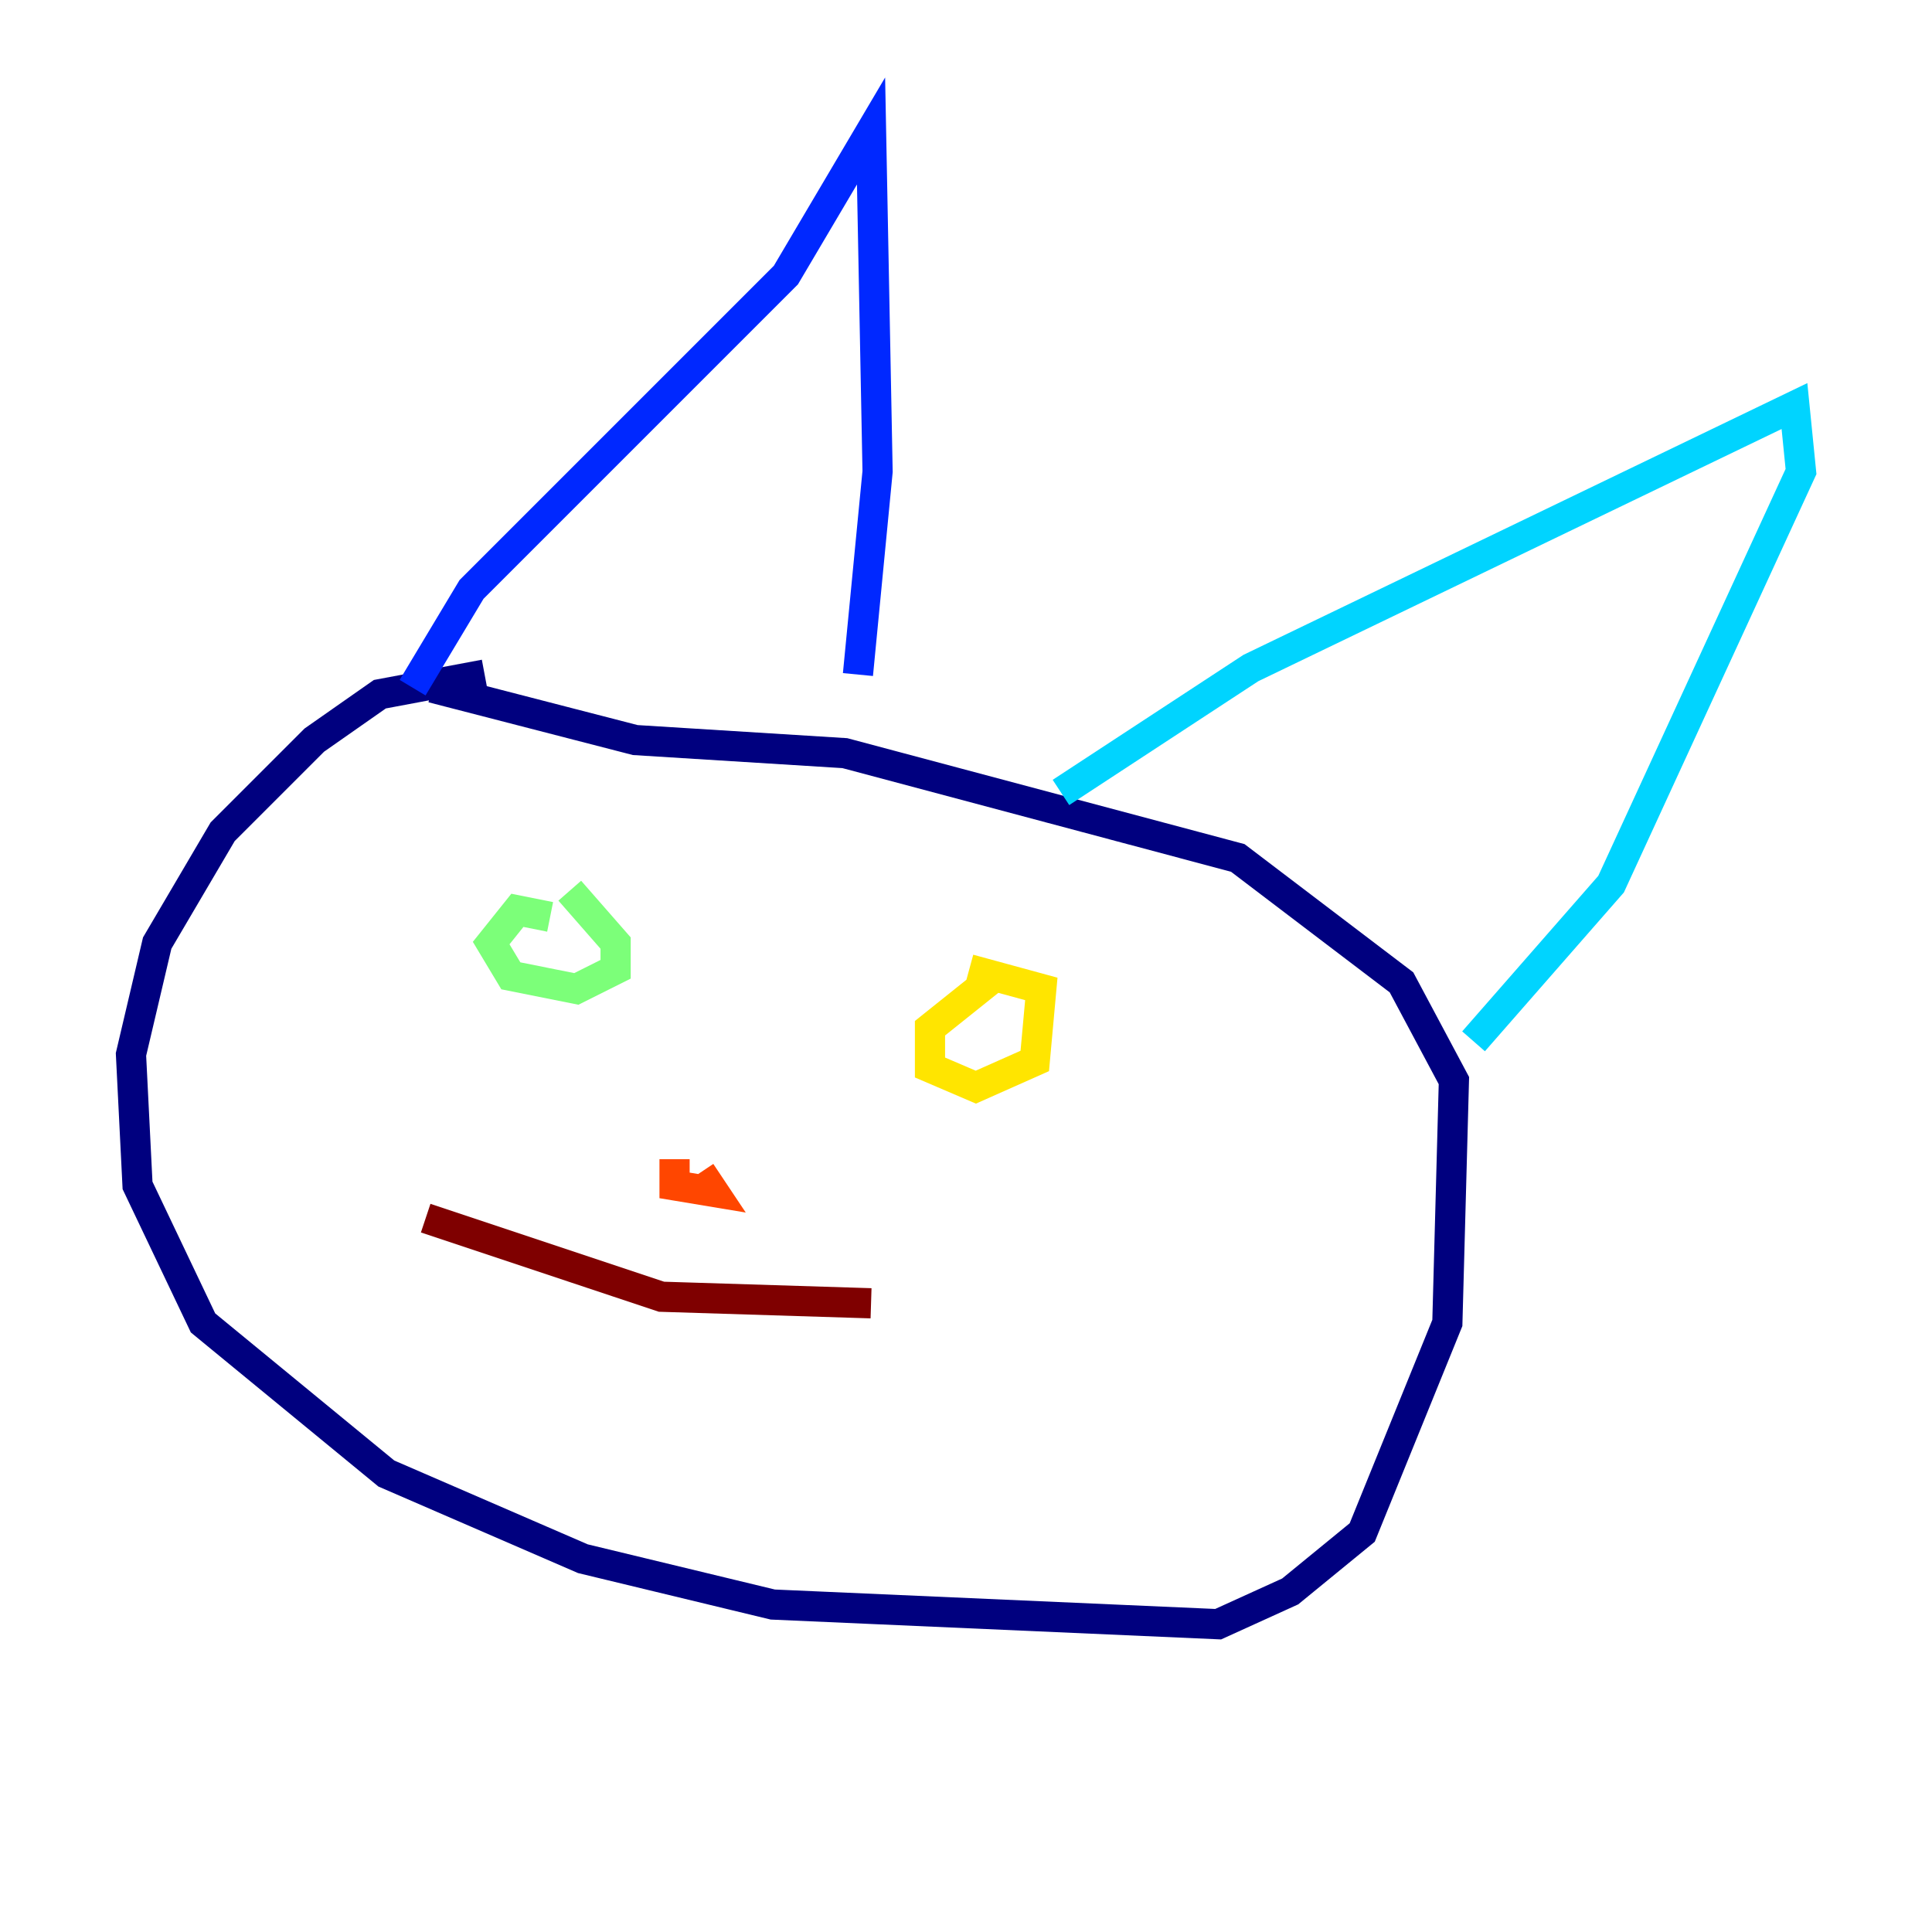 <?xml version="1.0" encoding="utf-8" ?>
<svg baseProfile="tiny" height="128" version="1.2" viewBox="0,0,128,128" width="128" xmlns="http://www.w3.org/2000/svg" xmlns:ev="http://www.w3.org/2001/xml-events" xmlns:xlink="http://www.w3.org/1999/xlink"><defs /><polyline fill="none" points="32.108,44.691 25.166,45.993 20.827,49.031 14.752,55.105 10.414,62.481 8.678,69.858 9.112,78.536 13.451,87.647 25.6,97.627 38.617,103.268 51.2,106.305 80.705,107.607 85.478,105.437 90.251,101.532 95.891,87.647 96.325,71.593 92.854,65.085 82.007,56.841 55.973,49.898 42.088,49.031 28.637,45.559" stroke="#00007f" stroke-width="2" /><polyline fill="none" points="27.336,45.559 31.241,39.051 52.068,18.224 57.709,8.678 58.142,31.241 56.841,44.691" stroke="#0028ff" stroke-width="2" /><polyline fill="none" points="70.291,52.502 82.875,44.258 118.888,26.902 119.322,31.241 106.739,58.576 97.627,68.99" stroke="#00d4ff" stroke-width="2" /><polyline fill="none" points="36.447,60.746 34.278,60.312 32.542,62.481 33.844,64.651 38.183,65.519 40.786,64.217 40.786,62.481 37.749,59.01" stroke="#7cff79" stroke-width="2" /><polyline fill="none" points="65.953,64.651 61.614,68.122 61.614,70.725 64.651,72.027 68.556,70.291 68.99,65.519 64.217,64.217" stroke="#ffe500" stroke-width="2" /><polyline fill="none" points="44.691,76.8 44.691,78.536 47.295,78.969 46.427,77.668" stroke="#ff4600" stroke-width="2" /><polyline fill="none" points="28.203,80.705 43.824,85.912 57.709,86.346" stroke="#7f0000" stroke-width="2" /></svg>